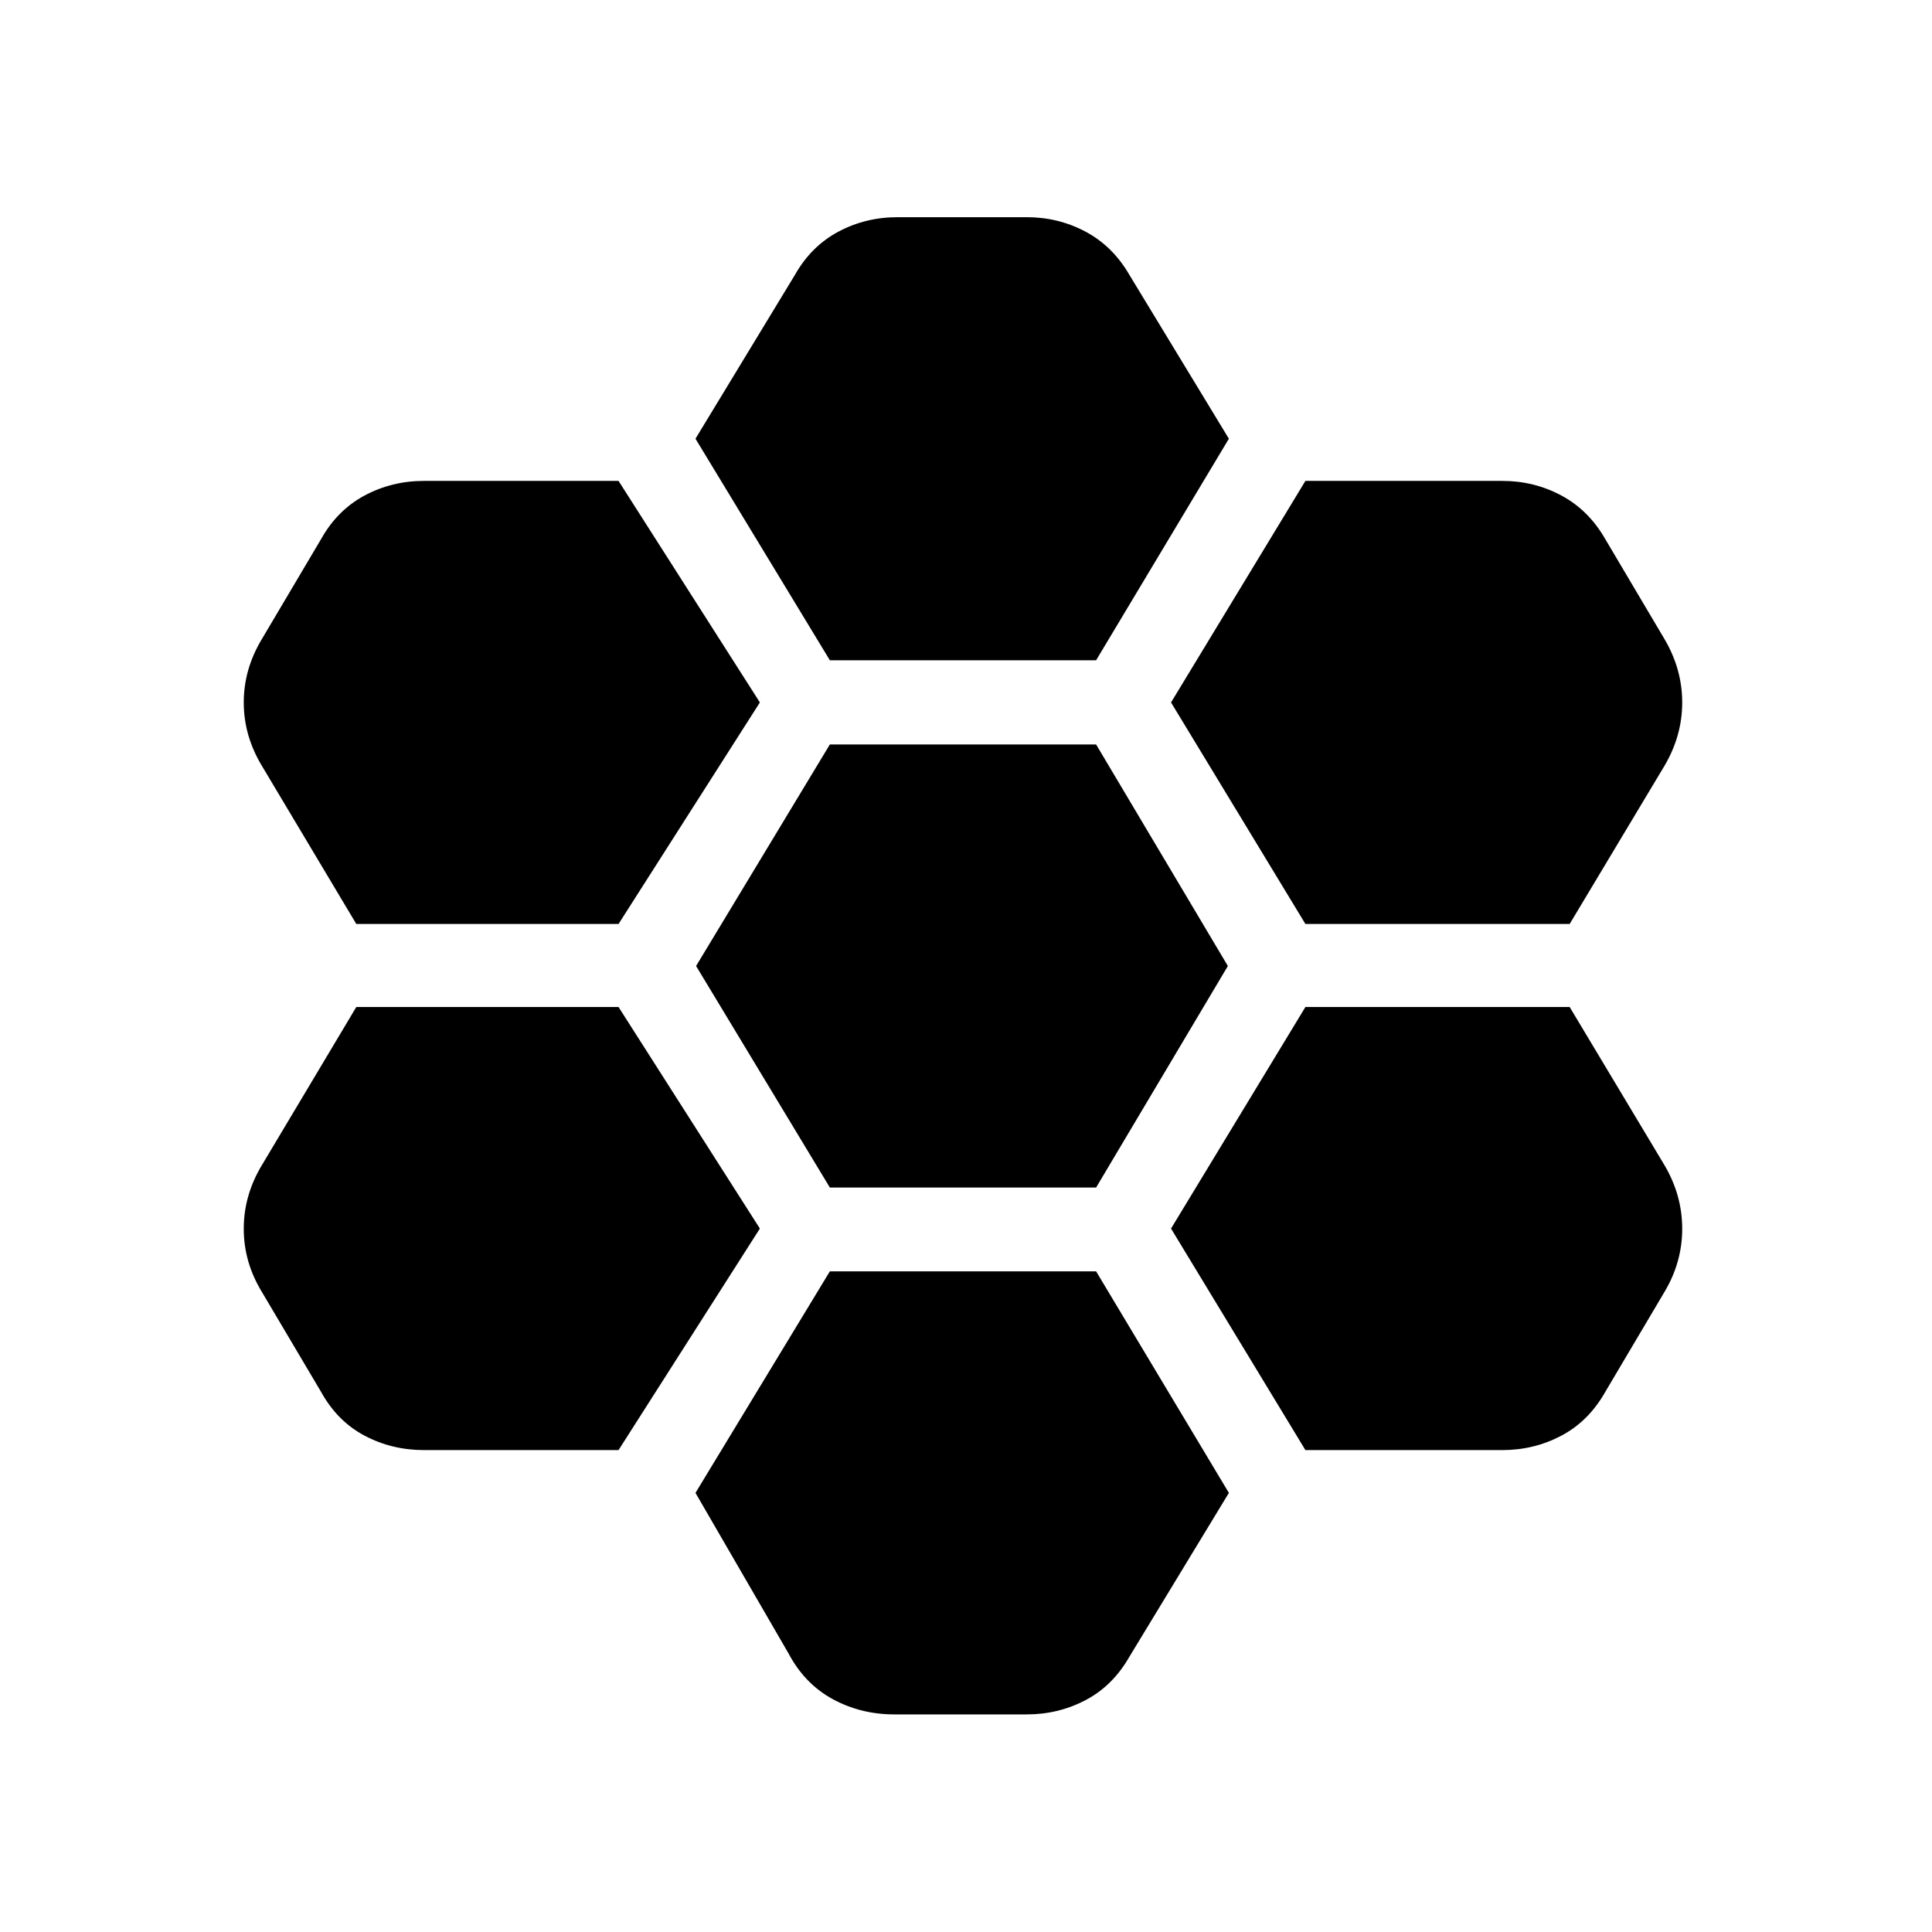 <svg xmlns="http://www.w3.org/2000/svg" height="20" viewBox="0 -960 960 960" width="20"><path d="M648.65-500.88h131.31l47.08-78.54q8.84-14.96 8.84-31.54t-8.84-31.54l-29.5-49.81q-8.23-14.27-21.75-21.5t-29.29-7.23h-97.85l-66.77 110.08 66.77 110.08Zm-236.3 130.96h132.3L610.12-480l-65.47-110.08h-132.3L345.88-480l66.47 110.08Zm0-262h132.3L610.62-742l-49.39-81.35q-8.23-14.26-21.75-21.5-13.52-7.23-29.29-7.23H446q-15.96 0-29.48 7.23-13.52 7.24-21.56 21.5L345.58-742l66.77 110.08Zm-34.77 20.96-70.23-110.08h-96.66q-15.96 0-29.48 7.23t-21.56 21.5l-29.5 49.81q-9.03 14.96-9.03 31.54t9.03 31.54l46.89 78.54h130.31l70.23-110.08Zm0 261.42-70.23-110.08H177.04l-46.89 78.54q-9.03 14.96-9.03 31.64 0 16.67 9.03 31.44l29.5 49.81q8.04 14.46 21.56 21.59 13.52 7.14 29.48 7.14h96.66l70.23-110.08Zm34.77 21.27-66.77 110.08 46.23 79.77q8.04 15.15 22 22.73 13.96 7.57 30.61 7.57h65.77q15.77 0 29.29-7.13 13.52-7.14 21.75-21.6l49.39-81.34-65.97-110.08h-132.3Zm236.3 88.81h97.85q15.77 0 29.29-7.14 13.52-7.13 21.75-21.59l29.5-49.81q8.84-14.77 8.84-31.44 0-16.68-8.84-31.64l-47.08-78.54H648.65l-66.77 110.08 66.77 110.08Z"/></svg>